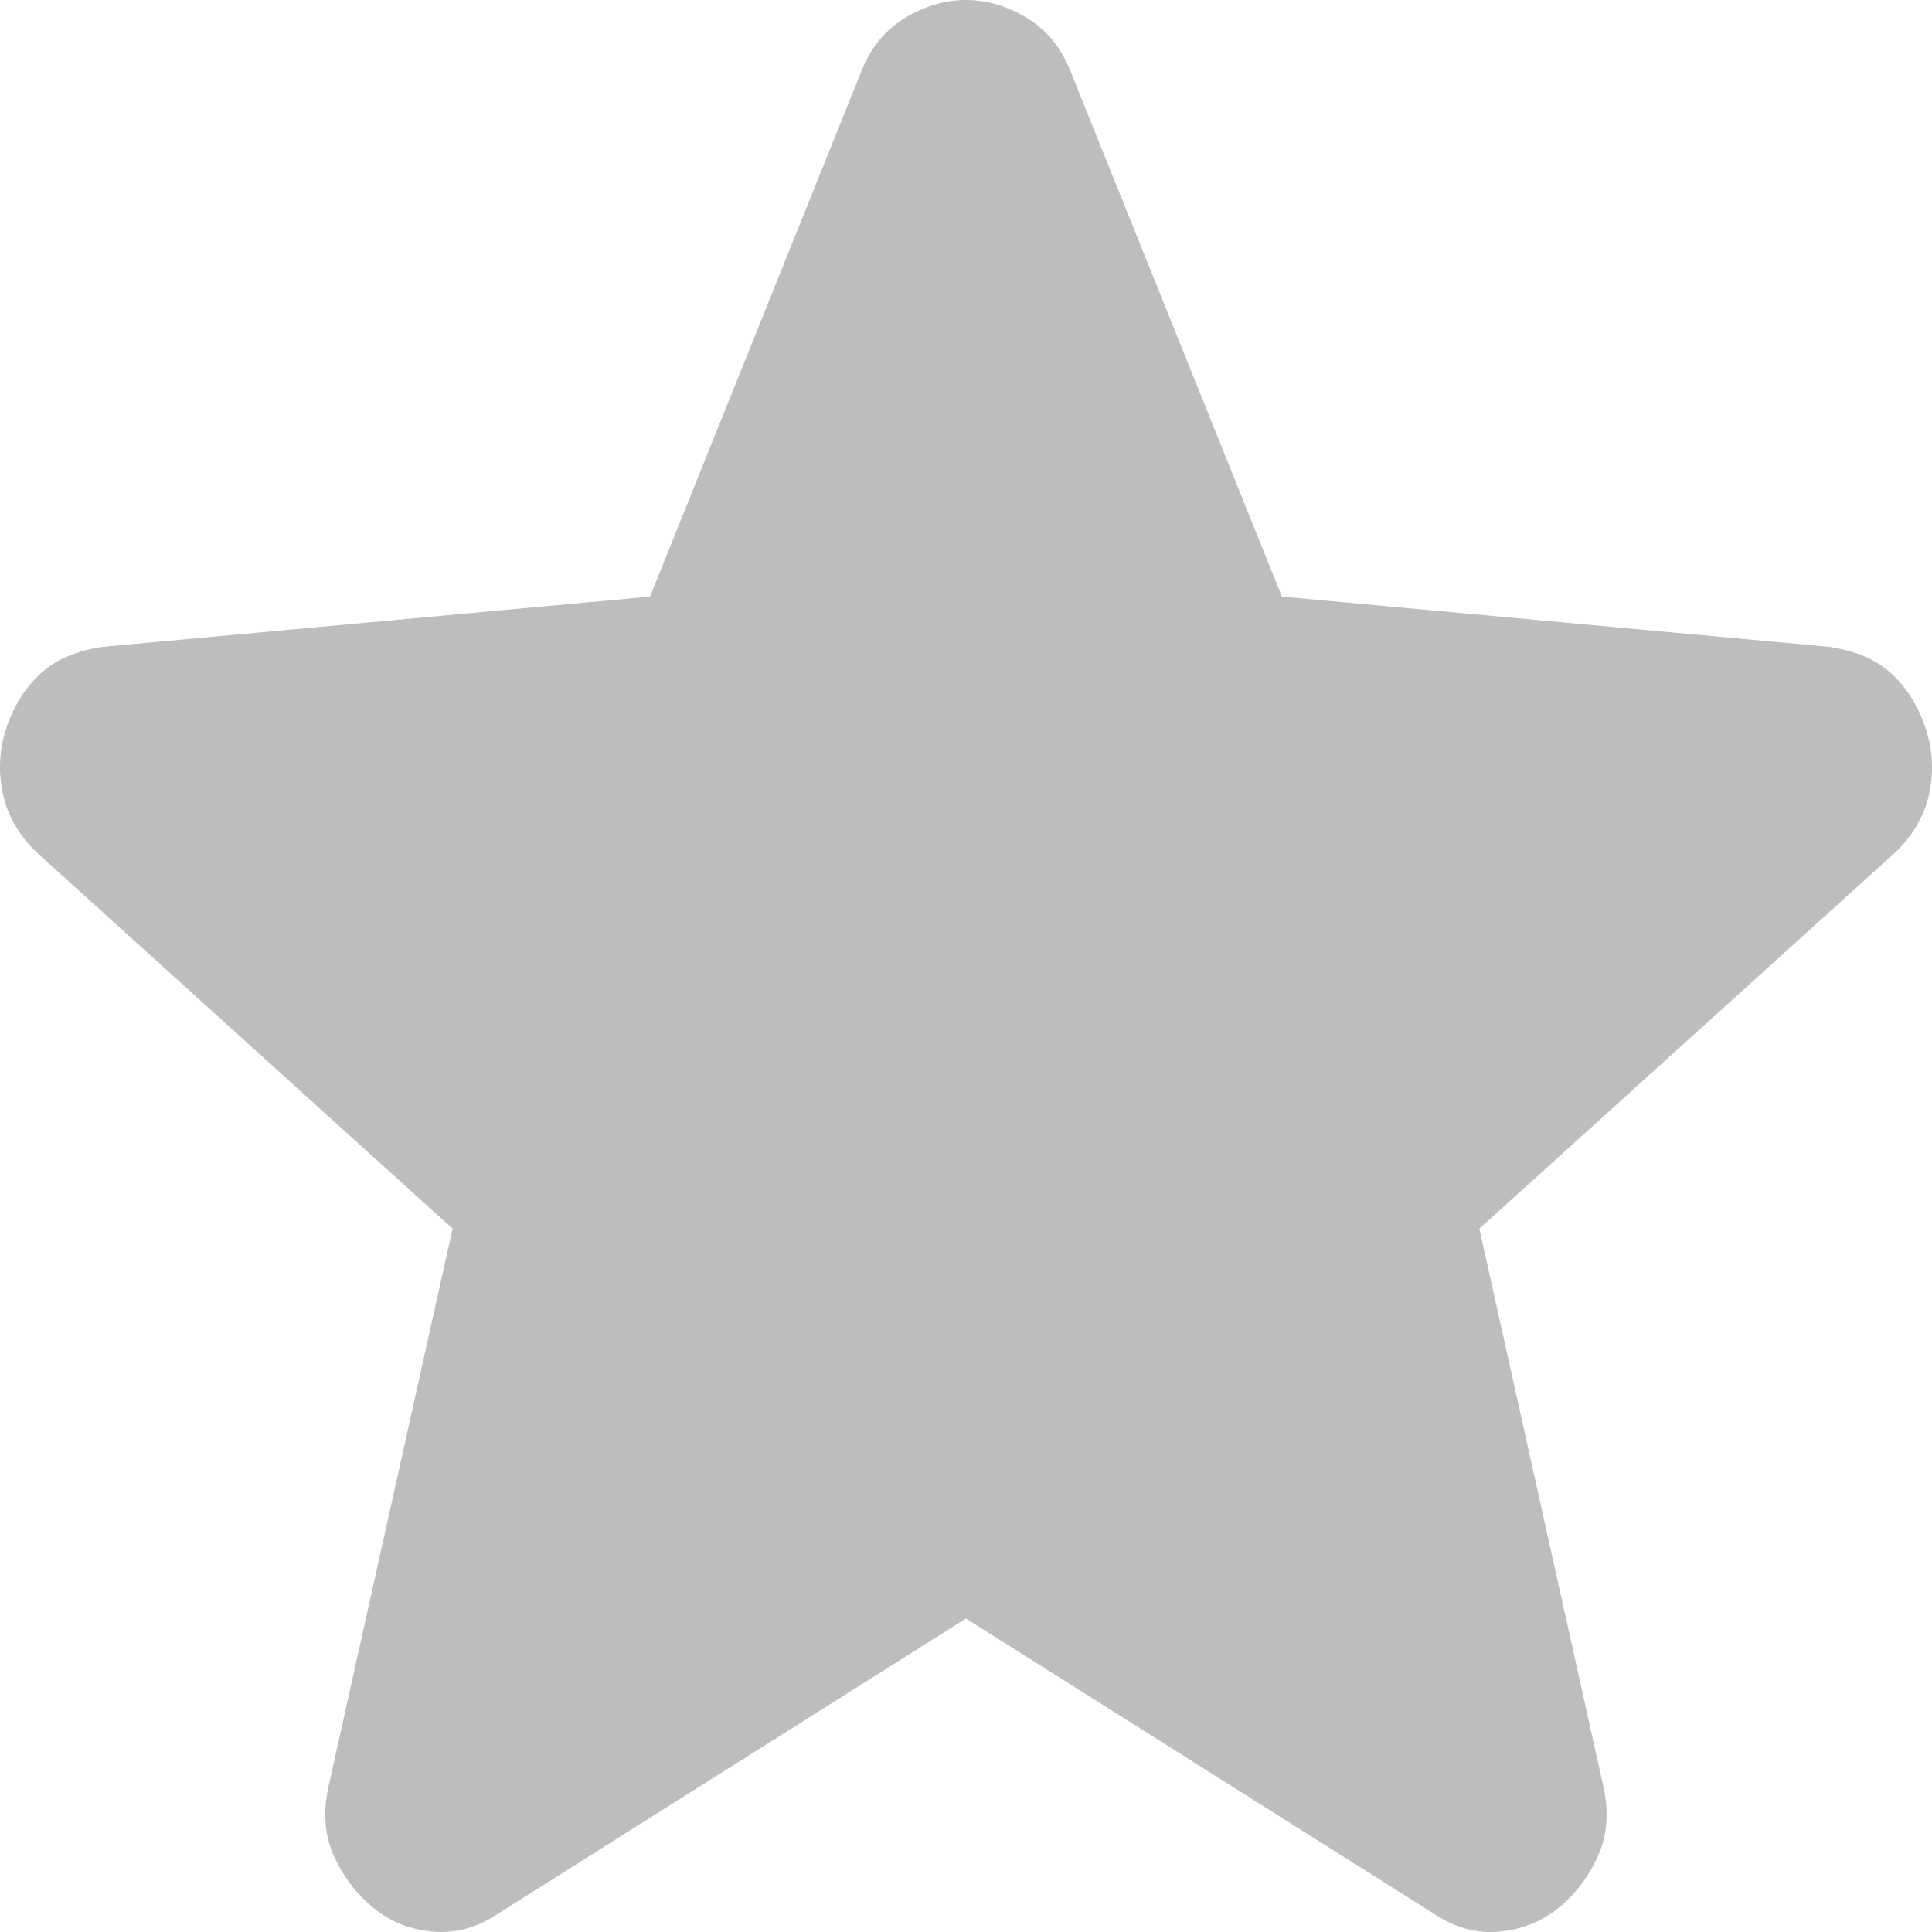 <svg width="35" height="35" viewBox="0 0 35 35" fill="none" xmlns="http://www.w3.org/2000/svg">
<path d="M17.499 29.321L9.016 34.672C8.641 34.922 8.25 35.029 7.841 34.993C7.432 34.957 7.074 34.815 6.768 34.565C6.461 34.315 6.223 34.003 6.052 33.63C5.882 33.256 5.848 32.836 5.95 32.371L8.199 22.258L0.687 15.463C0.346 15.142 0.133 14.776 0.049 14.365C-0.036 13.954 -0.01 13.553 0.124 13.162C0.259 12.771 0.464 12.45 0.738 12.199C1.012 11.948 1.386 11.788 1.862 11.718L11.776 10.808L15.608 1.284C15.779 0.856 16.043 0.535 16.401 0.321C16.76 0.107 17.126 0 17.499 0C17.872 0 18.238 0.107 18.597 0.321C18.955 0.535 19.22 0.856 19.39 1.284L23.223 10.808L33.136 11.718C33.613 11.789 33.988 11.95 34.261 12.199C34.533 12.449 34.737 12.77 34.874 13.162C35.01 13.555 35.036 13.957 34.952 14.367C34.867 14.778 34.654 15.144 34.312 15.463L26.8 22.258L29.048 32.371C29.15 32.835 29.116 33.254 28.946 33.63C28.776 34.005 28.537 34.316 28.231 34.565C27.924 34.813 27.566 34.956 27.157 34.993C26.749 35.03 26.357 34.923 25.982 34.672L17.499 29.321Z" fill="#BDBDBD"/>
</svg>
